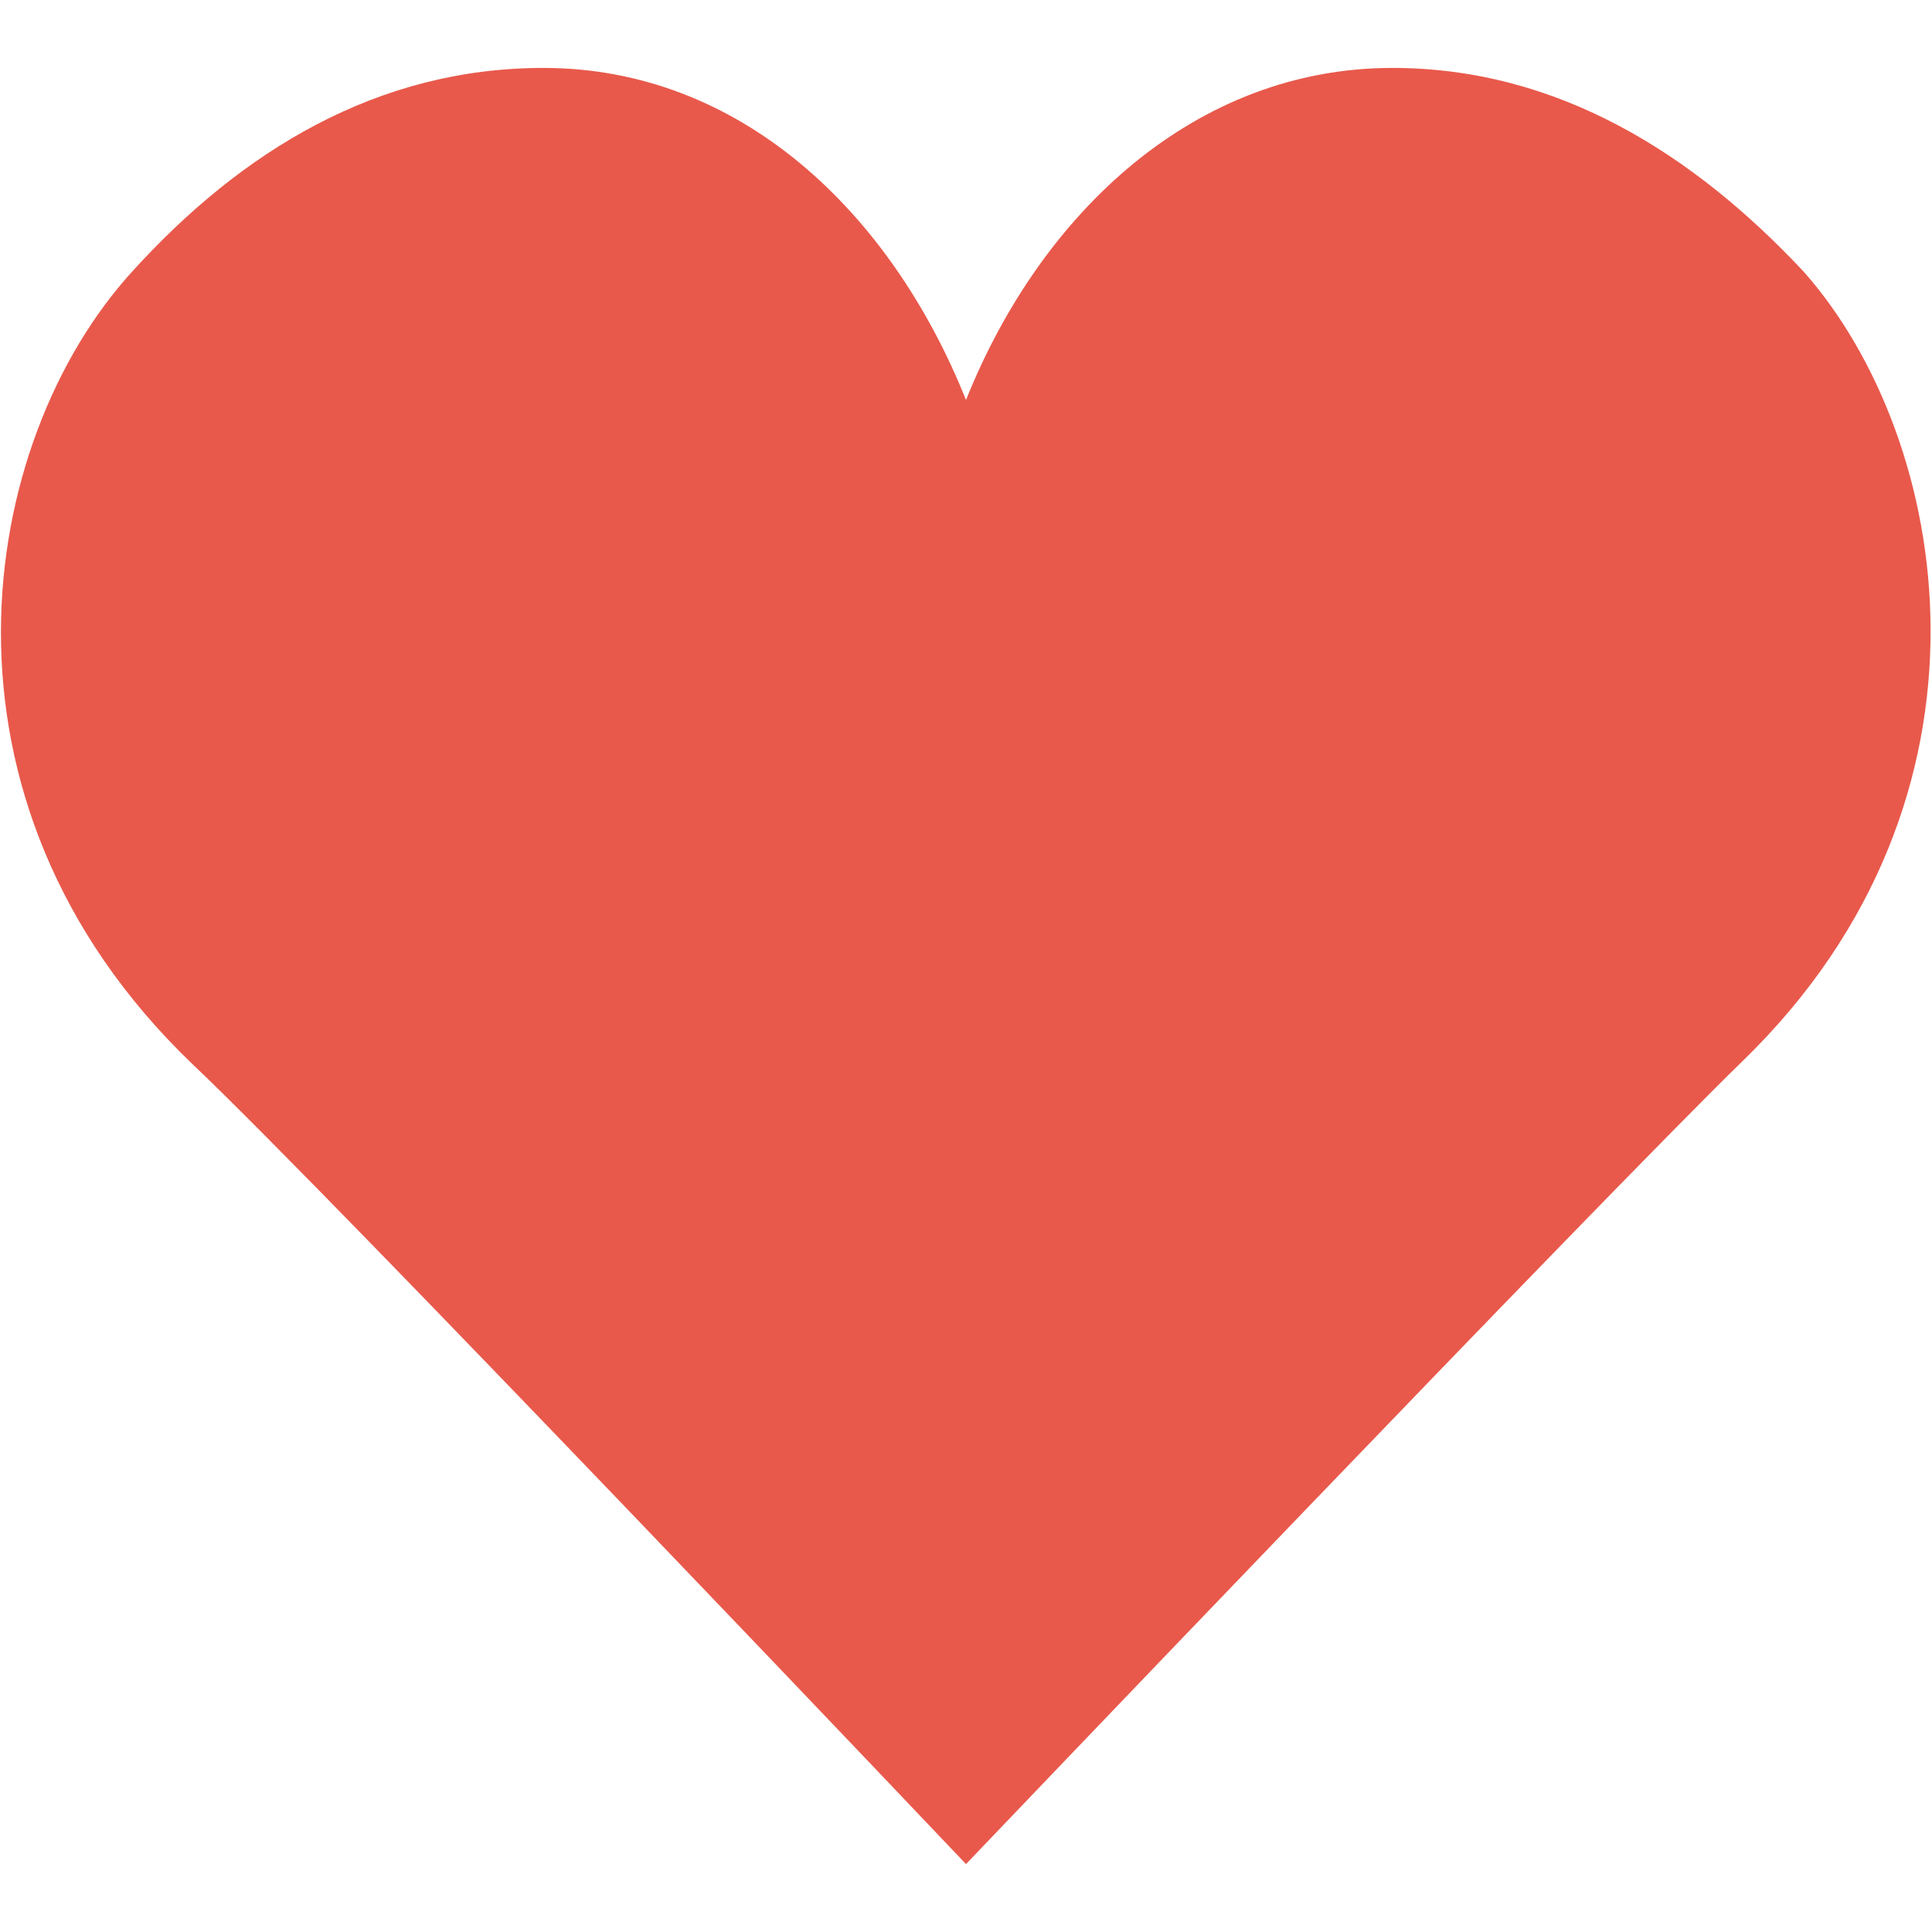 <svg xmlns="http://www.w3.org/2000/svg" viewBox="0 0 512 512"><path d="M256 106c20-50 61-88 113-88 44 0 80 23 109 54 39 44 56 139-16 209 -37 36-206 213-206 213S88 317 51 282C-22 212-6 117 35 72c29-32 65-54 109-54C196 18 236 56 256 106" fill="#E8594B"/></svg>